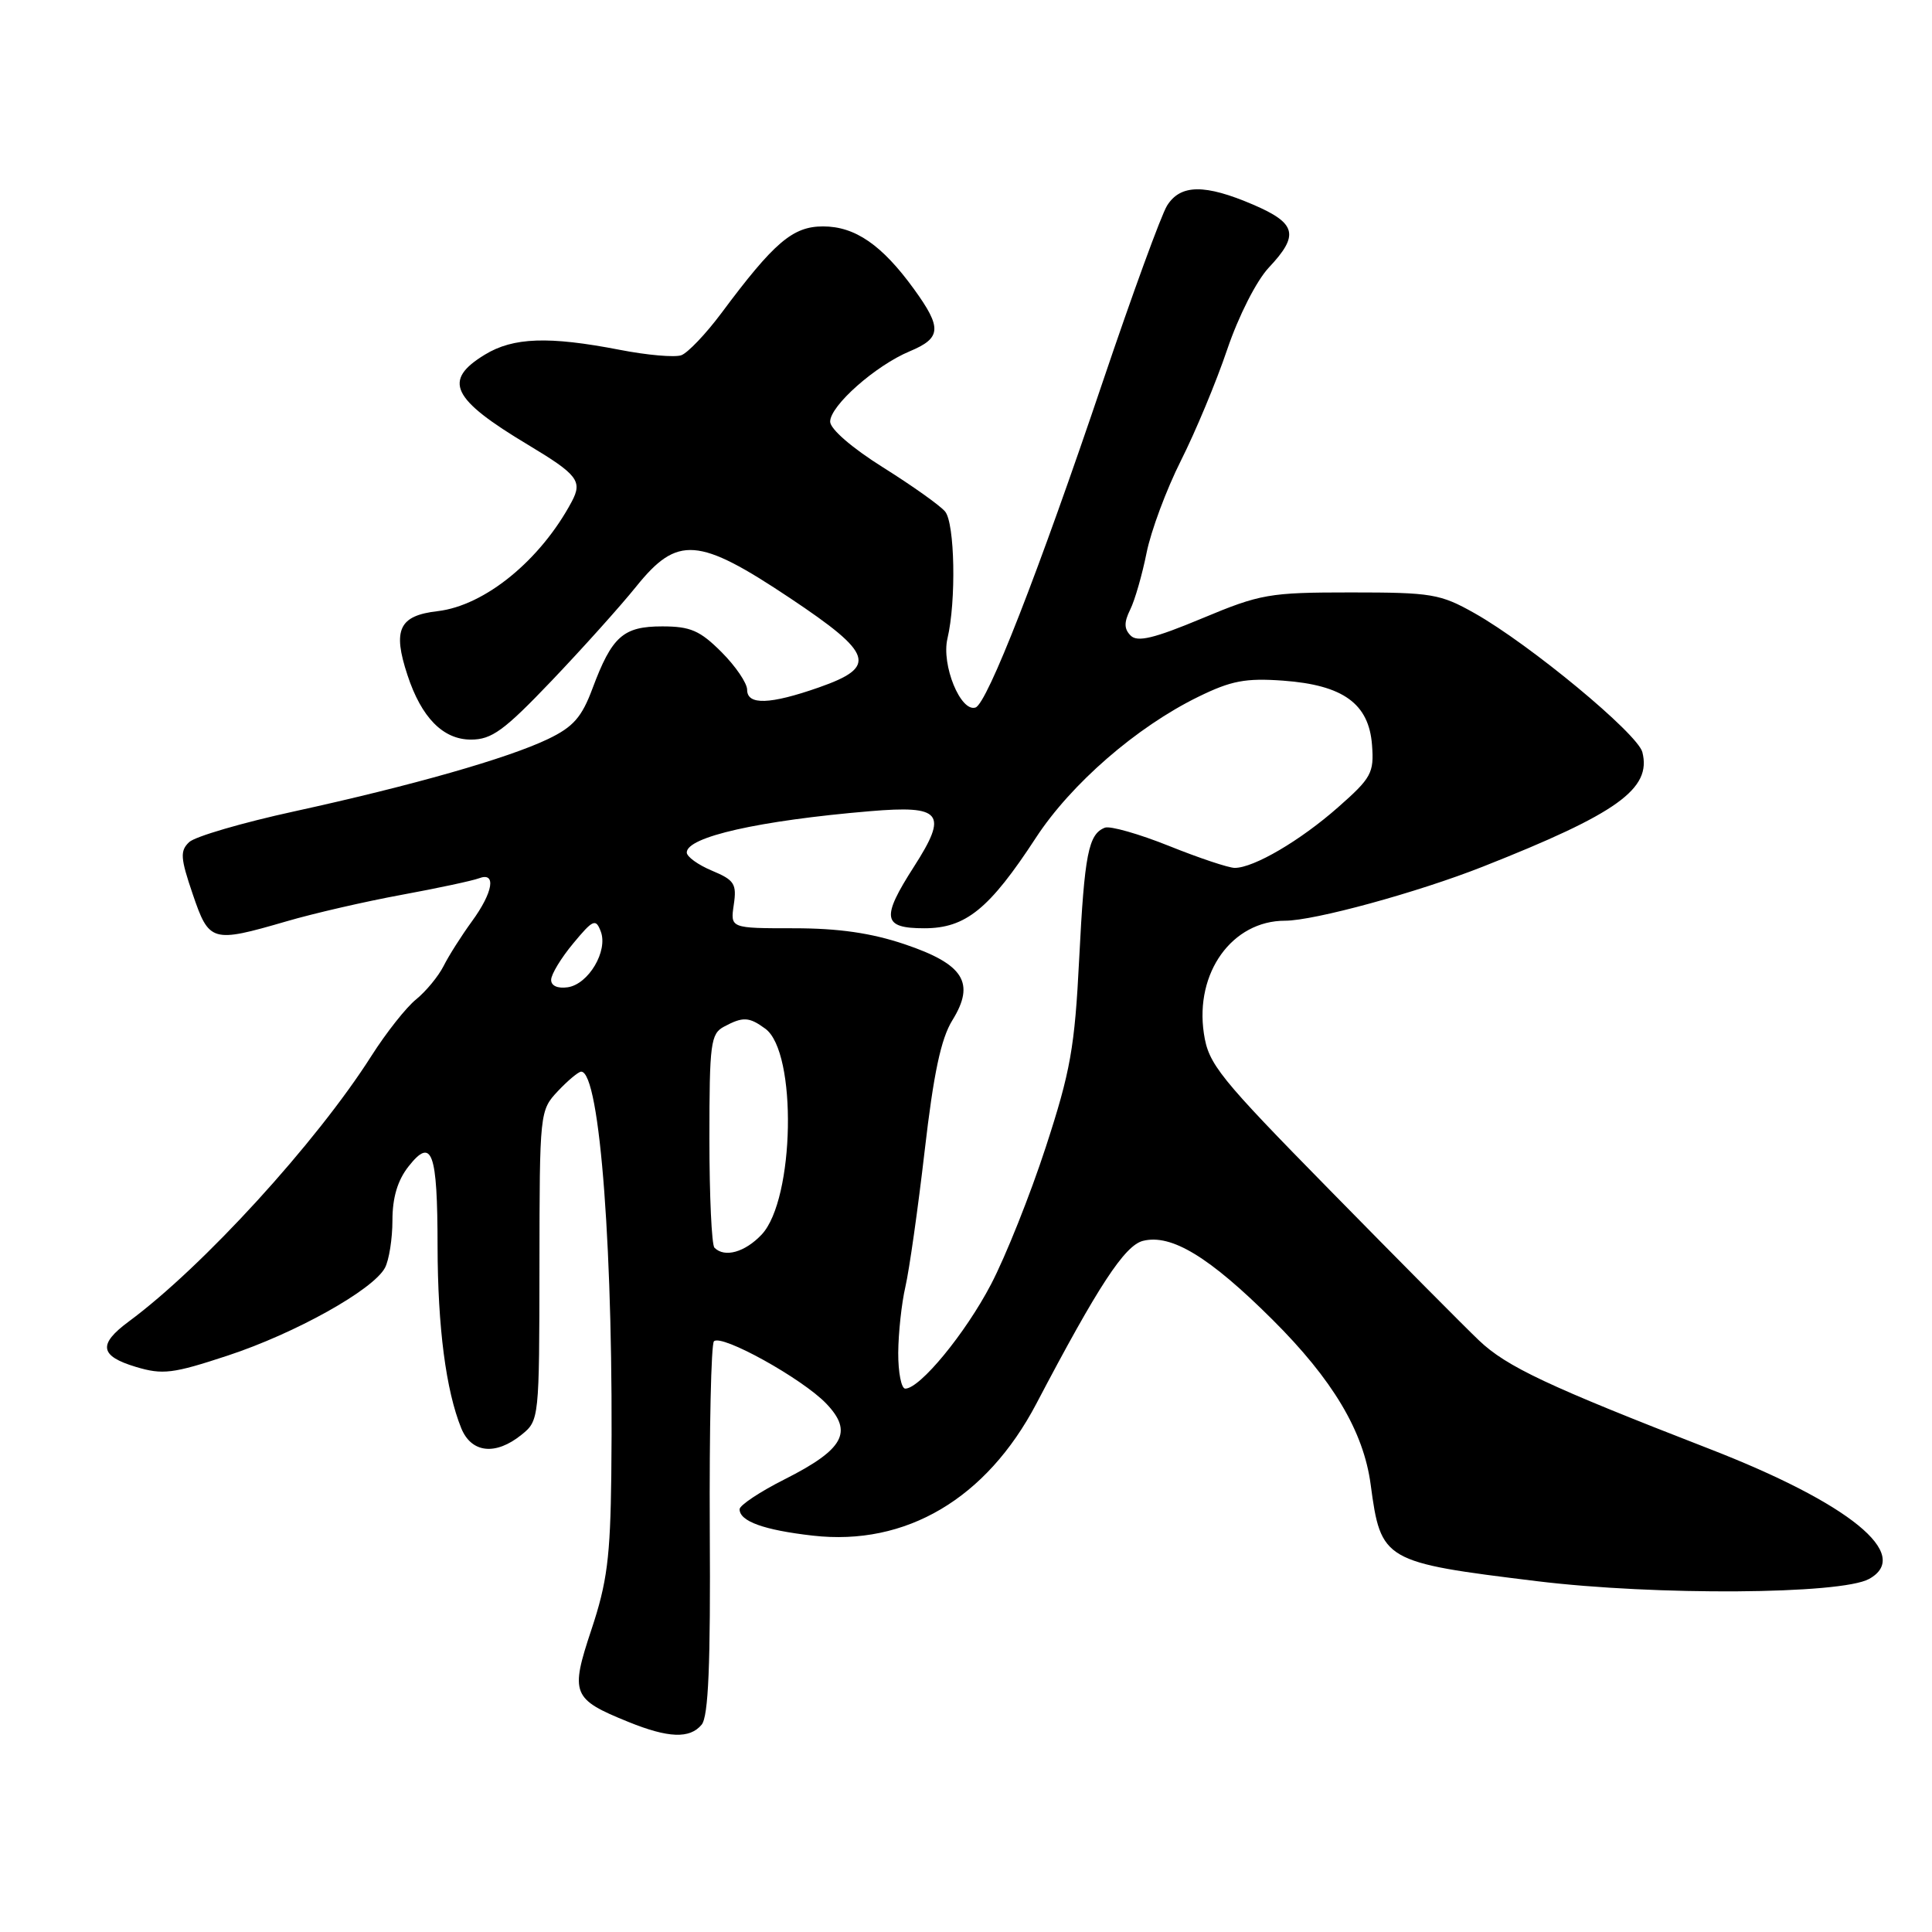 <?xml version="1.0" encoding="UTF-8" standalone="no"?>
<!DOCTYPE svg PUBLIC "-//W3C//DTD SVG 1.1//EN" "http://www.w3.org/Graphics/SVG/1.1/DTD/svg11.dtd" >
<svg xmlns="http://www.w3.org/2000/svg" xmlns:xlink="http://www.w3.org/1999/xlink" version="1.1" viewBox="0 0 256 256">
 <g >
 <path fill="currentColor"
d=" M 92.97 228.53 C 93.87 227.45 94.16 220.57 94.05 202.74 C 93.98 189.36 94.23 178.11 94.60 177.73 C 95.60 176.73 106.31 182.67 109.48 185.98 C 113.09 189.75 111.82 192.05 103.96 196.02 C 100.68 197.67 98.00 199.46 98.00 199.98 C 98.00 201.58 101.21 202.74 107.71 203.48 C 120.04 204.88 130.70 198.59 137.32 186.00 C 145.53 170.36 149.03 165.03 151.45 164.42 C 155.21 163.48 160.25 166.54 168.59 174.84 C 176.59 182.80 180.68 189.65 181.62 196.71 C 182.98 206.84 183.29 207.02 203.62 209.51 C 219.39 211.44 243.94 211.28 247.66 209.22 C 253.45 206.02 245.07 199.19 226.50 191.98 C 205.12 183.68 199.62 181.09 195.97 177.61 C 194.06 175.79 185.23 166.89 176.34 157.83 C 161.48 142.70 160.13 141.02 159.52 136.94 C 158.31 128.88 163.27 122.00 170.27 122.00 C 174.13 122.00 187.82 118.26 196.50 114.83 C 214.32 107.79 218.87 104.53 217.62 99.66 C 216.98 97.20 202.73 85.40 195.40 81.26 C 190.84 78.69 189.71 78.50 179.00 78.50 C 168.15 78.50 167.03 78.70 159.25 81.95 C 152.92 84.59 150.72 85.12 149.82 84.22 C 148.94 83.34 148.92 82.47 149.76 80.77 C 150.38 79.52 151.35 76.13 151.93 73.24 C 152.51 70.35 154.55 64.87 156.47 61.05 C 158.39 57.24 161.16 50.61 162.61 46.31 C 164.13 41.84 166.49 37.20 168.13 35.45 C 172.18 31.15 171.80 29.59 166.06 27.12 C 159.65 24.37 156.42 24.40 154.64 27.25 C 153.87 28.49 150.05 38.95 146.15 50.50 C 137.59 75.87 130.81 93.23 129.26 93.75 C 127.29 94.40 124.72 88.11 125.54 84.62 C 126.72 79.64 126.52 69.33 125.23 67.78 C 124.58 66.99 120.89 64.37 117.02 61.94 C 112.90 59.36 110.00 56.85 110.00 55.87 C 110.00 53.76 116.01 48.44 120.54 46.55 C 124.75 44.79 124.84 43.46 121.11 38.31 C 116.87 32.46 113.31 30.00 109.06 30.00 C 105.04 30.00 102.58 32.10 95.58 41.50 C 93.53 44.25 91.14 46.75 90.28 47.07 C 89.41 47.38 85.73 47.06 82.10 46.35 C 72.70 44.53 68.00 44.70 64.25 46.99 C 58.63 50.41 59.80 52.85 70.00 58.96 C 76.54 62.89 77.20 63.75 75.77 66.45 C 71.63 74.22 64.26 80.24 58.00 80.98 C 52.87 81.57 52.00 83.43 53.99 89.45 C 55.84 95.09 58.71 98.00 62.40 98.00 C 65.16 98.00 66.79 96.81 73.08 90.22 C 77.16 85.94 82.21 80.32 84.30 77.72 C 89.77 70.93 92.52 71.14 104.68 79.25 C 115.74 86.63 116.30 88.36 108.50 91.09 C 102.02 93.36 99.00 93.46 99.00 91.40 C 99.00 90.52 97.47 88.27 95.60 86.40 C 92.75 83.55 91.48 83.00 87.75 83.00 C 82.57 83.00 81.09 84.32 78.51 91.22 C 77.09 95.04 75.96 96.32 72.63 97.92 C 67.27 100.49 54.63 104.09 39.00 107.51 C 32.12 109.01 25.86 110.84 25.07 111.58 C 23.84 112.74 23.90 113.68 25.53 118.46 C 27.71 124.86 28.05 124.96 37.93 122.09 C 41.54 121.03 48.42 119.45 53.21 118.57 C 58.00 117.69 62.61 116.70 63.46 116.38 C 65.80 115.48 65.35 118.23 62.52 122.10 C 61.16 123.97 59.47 126.62 58.78 128.00 C 58.08 129.38 56.44 131.36 55.14 132.42 C 53.83 133.47 51.17 136.84 49.21 139.92 C 41.92 151.39 26.89 167.85 17.06 175.11 C 12.96 178.14 13.21 179.68 18.00 181.12 C 21.56 182.19 22.90 182.02 30.18 179.62 C 39.13 176.67 49.44 170.92 51.01 167.99 C 51.55 166.97 52.00 164.14 52.00 161.70 C 52.00 158.69 52.68 156.40 54.14 154.55 C 57.24 150.61 57.97 152.62 57.98 165.11 C 58.00 175.87 59.09 184.25 61.12 189.25 C 62.47 192.55 65.68 192.89 69.12 190.10 C 71.44 188.23 71.46 187.99 71.48 167.68 C 71.50 147.35 71.52 147.14 73.92 144.58 C 75.26 143.16 76.65 142.00 77.01 142.00 C 79.51 142.00 81.34 166.56 81.00 195.50 C 80.87 206.39 80.44 209.70 78.37 215.92 C 75.53 224.45 75.80 225.14 83.26 228.16 C 88.55 230.31 91.40 230.42 92.97 228.53 Z  M 119.02 179.25 C 119.04 176.64 119.46 172.70 119.97 170.50 C 120.48 168.30 121.63 160.20 122.52 152.51 C 123.71 142.22 124.68 137.63 126.20 135.18 C 129.26 130.23 127.71 127.76 119.88 125.12 C 115.46 123.63 111.13 123.00 105.19 123.00 C 96.77 123.00 96.77 123.00 97.23 119.88 C 97.64 117.12 97.31 116.61 94.34 115.37 C 92.50 114.60 91.00 113.52 91.00 112.96 C 91.00 110.89 100.59 108.73 115.25 107.49 C 124.81 106.68 125.66 107.74 121.11 114.83 C 116.72 121.67 116.95 123.00 122.48 123.00 C 127.96 123.00 131.09 120.46 137.26 111.01 C 141.93 103.86 150.61 96.33 158.76 92.34 C 163.12 90.20 165.03 89.83 170.02 90.19 C 177.98 90.77 181.39 93.24 181.80 98.72 C 182.08 102.42 181.72 103.08 177.30 106.97 C 172.29 111.39 166.13 115.00 163.61 115.00 C 162.80 115.00 158.88 113.69 154.90 112.09 C 150.93 110.50 147.10 109.41 146.41 109.67 C 144.22 110.51 143.70 113.16 143.00 127.00 C 142.41 138.81 141.85 141.94 138.57 152.00 C 136.51 158.32 133.24 166.51 131.31 170.19 C 127.92 176.68 121.90 184.00 119.95 184.00 C 119.43 184.00 119.01 181.86 119.02 179.25 Z  M 94.67 165.33 C 94.30 164.97 94.00 158.46 94.00 150.87 C 94.00 138.25 94.17 136.98 95.93 136.04 C 98.45 134.69 99.25 134.73 101.41 136.31 C 105.65 139.41 105.30 158.92 100.93 163.58 C 98.71 165.93 96.02 166.69 94.67 165.33 Z  M 73.03 129.82 C 73.04 129.09 74.36 126.92 75.96 125.00 C 78.58 121.84 78.94 121.68 79.60 123.41 C 80.60 126.00 77.98 130.42 75.22 130.82 C 73.88 131.01 73.01 130.62 73.03 129.82 Z "/>
</g>
</svg>
